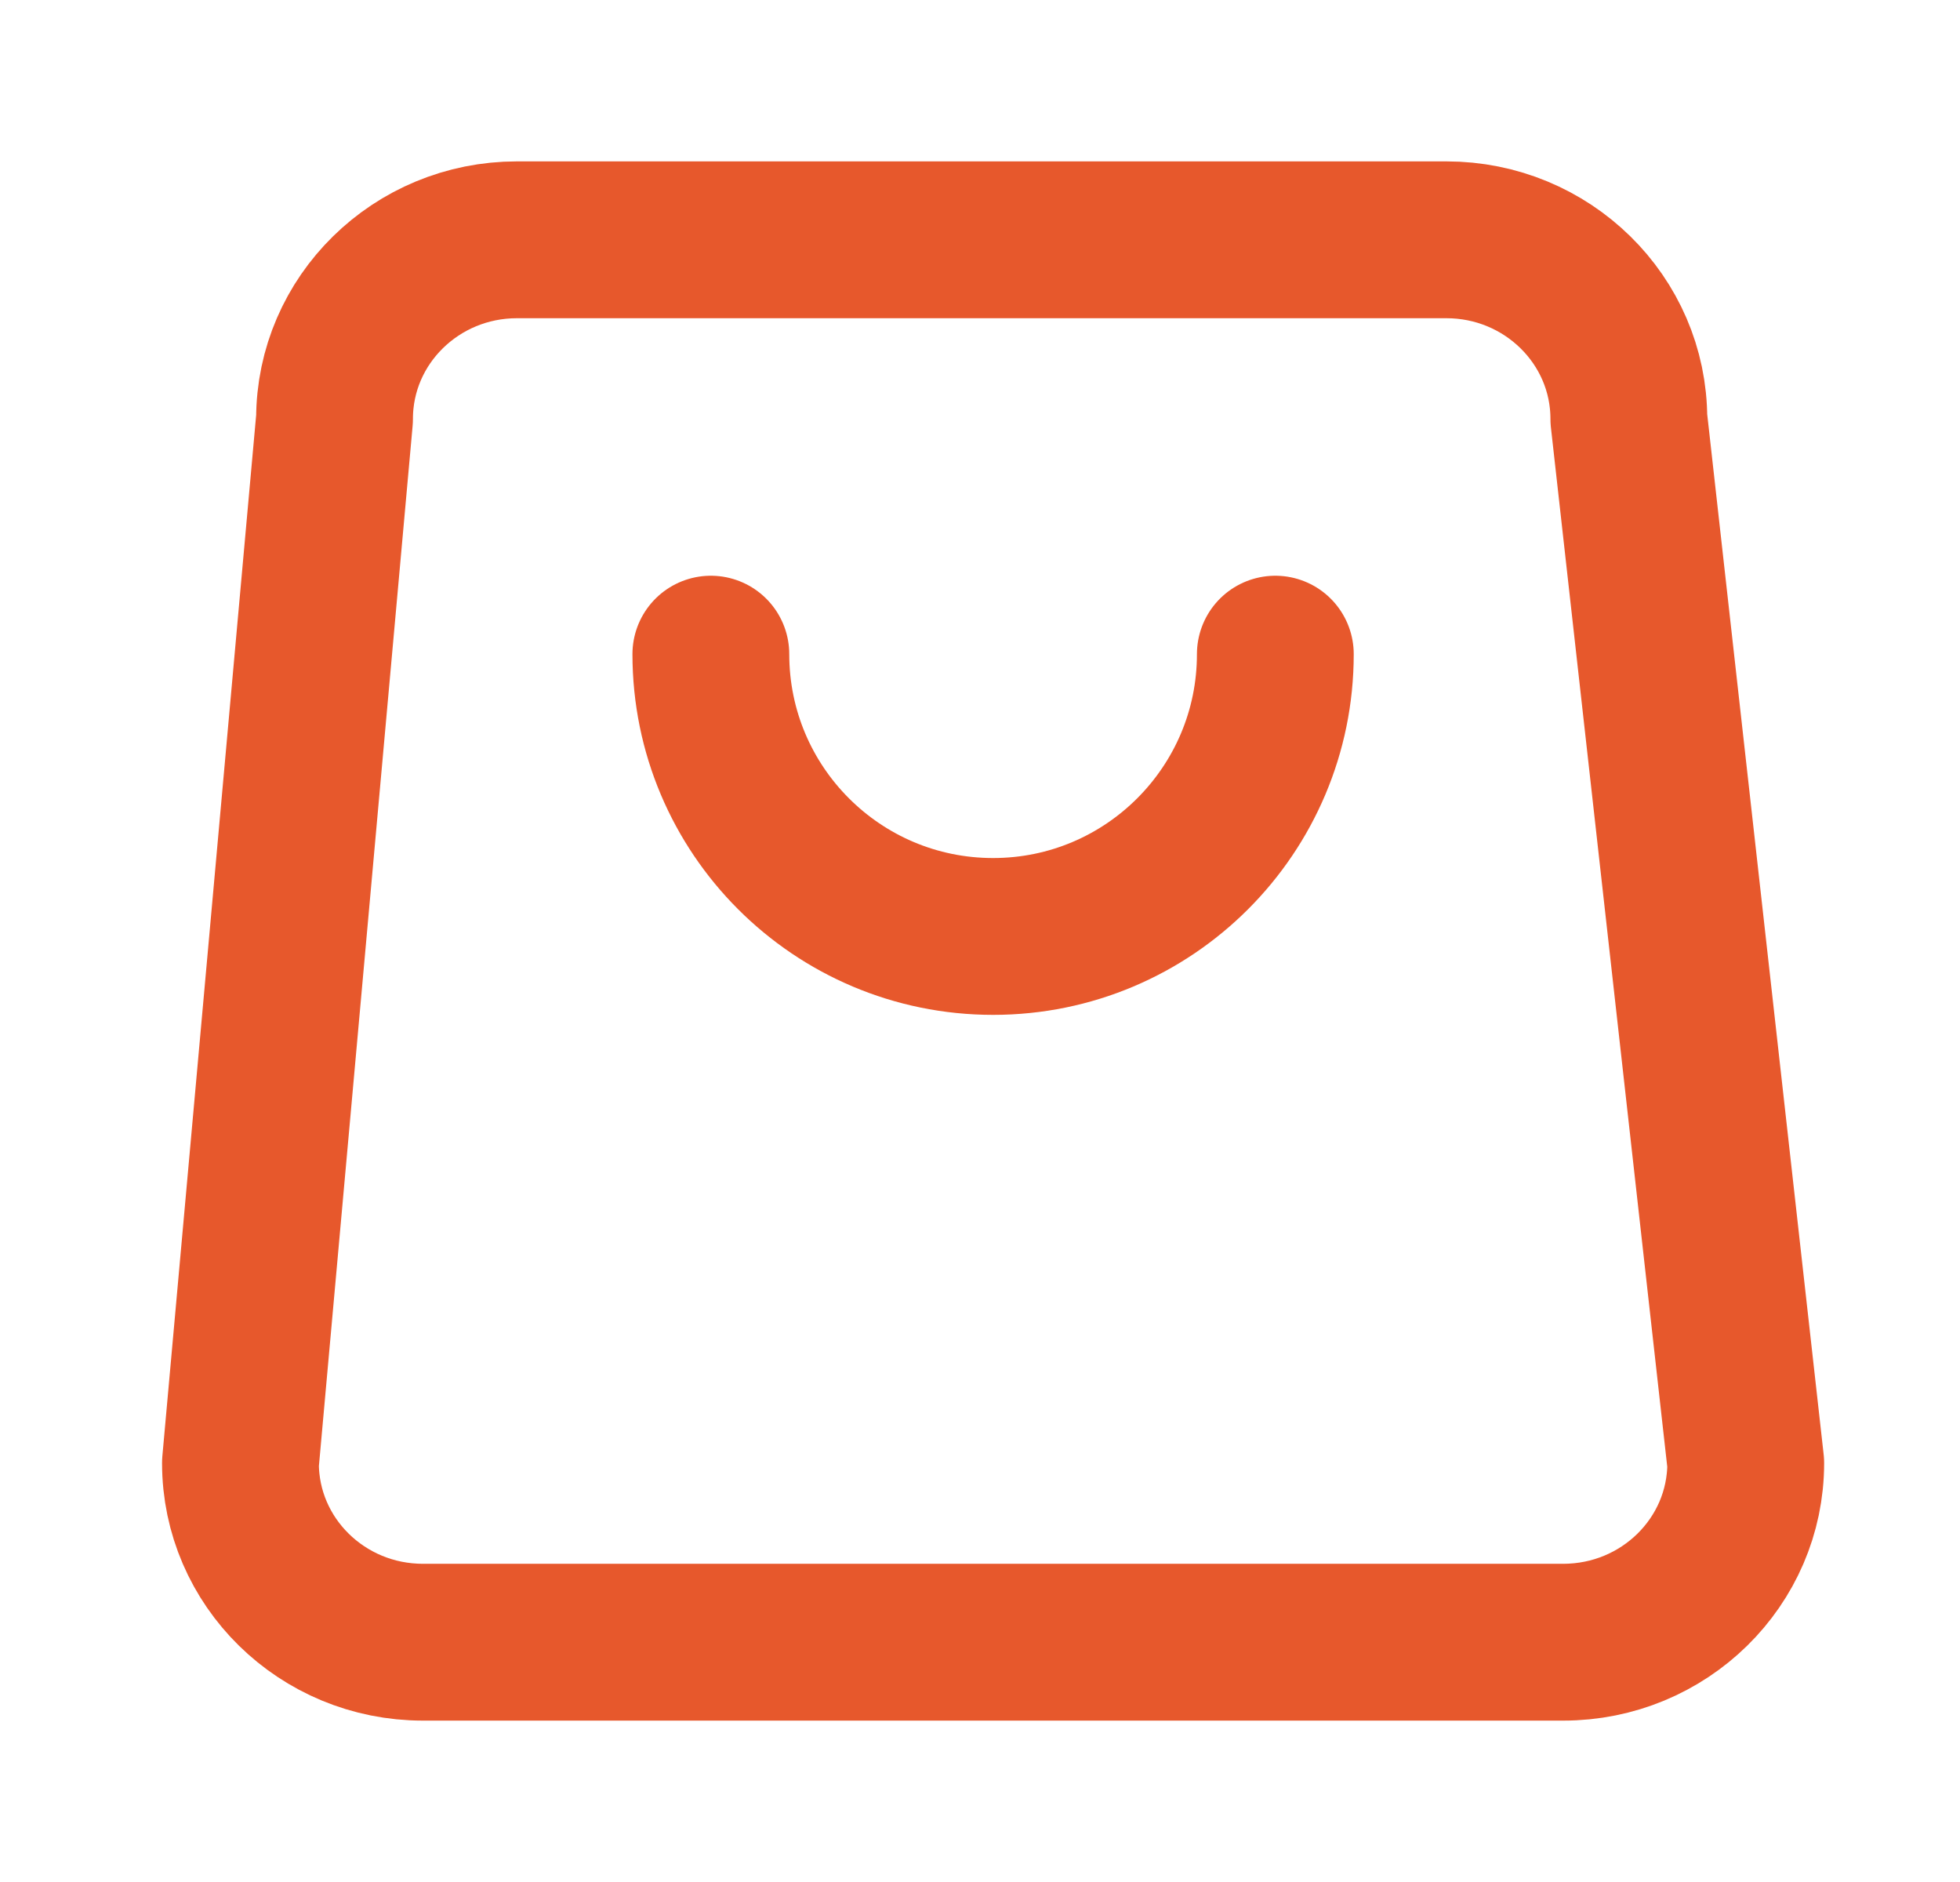 <svg width="25" height="24" viewBox="0 0 25 24" fill="none" xmlns="http://www.w3.org/2000/svg">
<path d="M16.267 8.342C16.267 10.33 14.655 11.942 12.667 11.942C10.678 11.942 9.067 10.33 9.067 8.342M5.394 20.942H19.939C21.225 20.942 22.267 19.919 22.267 18.658L20.776 5.342C20.776 4.081 19.734 3.058 18.448 3.058H6.594C5.309 3.058 4.267 4.081 4.267 5.342L3.067 18.658C3.067 19.919 4.109 20.942 5.394 20.942Z" stroke="#E7582C" stroke-width="2" stroke-linecap="round" stroke-linejoin="round"/>
</svg>
